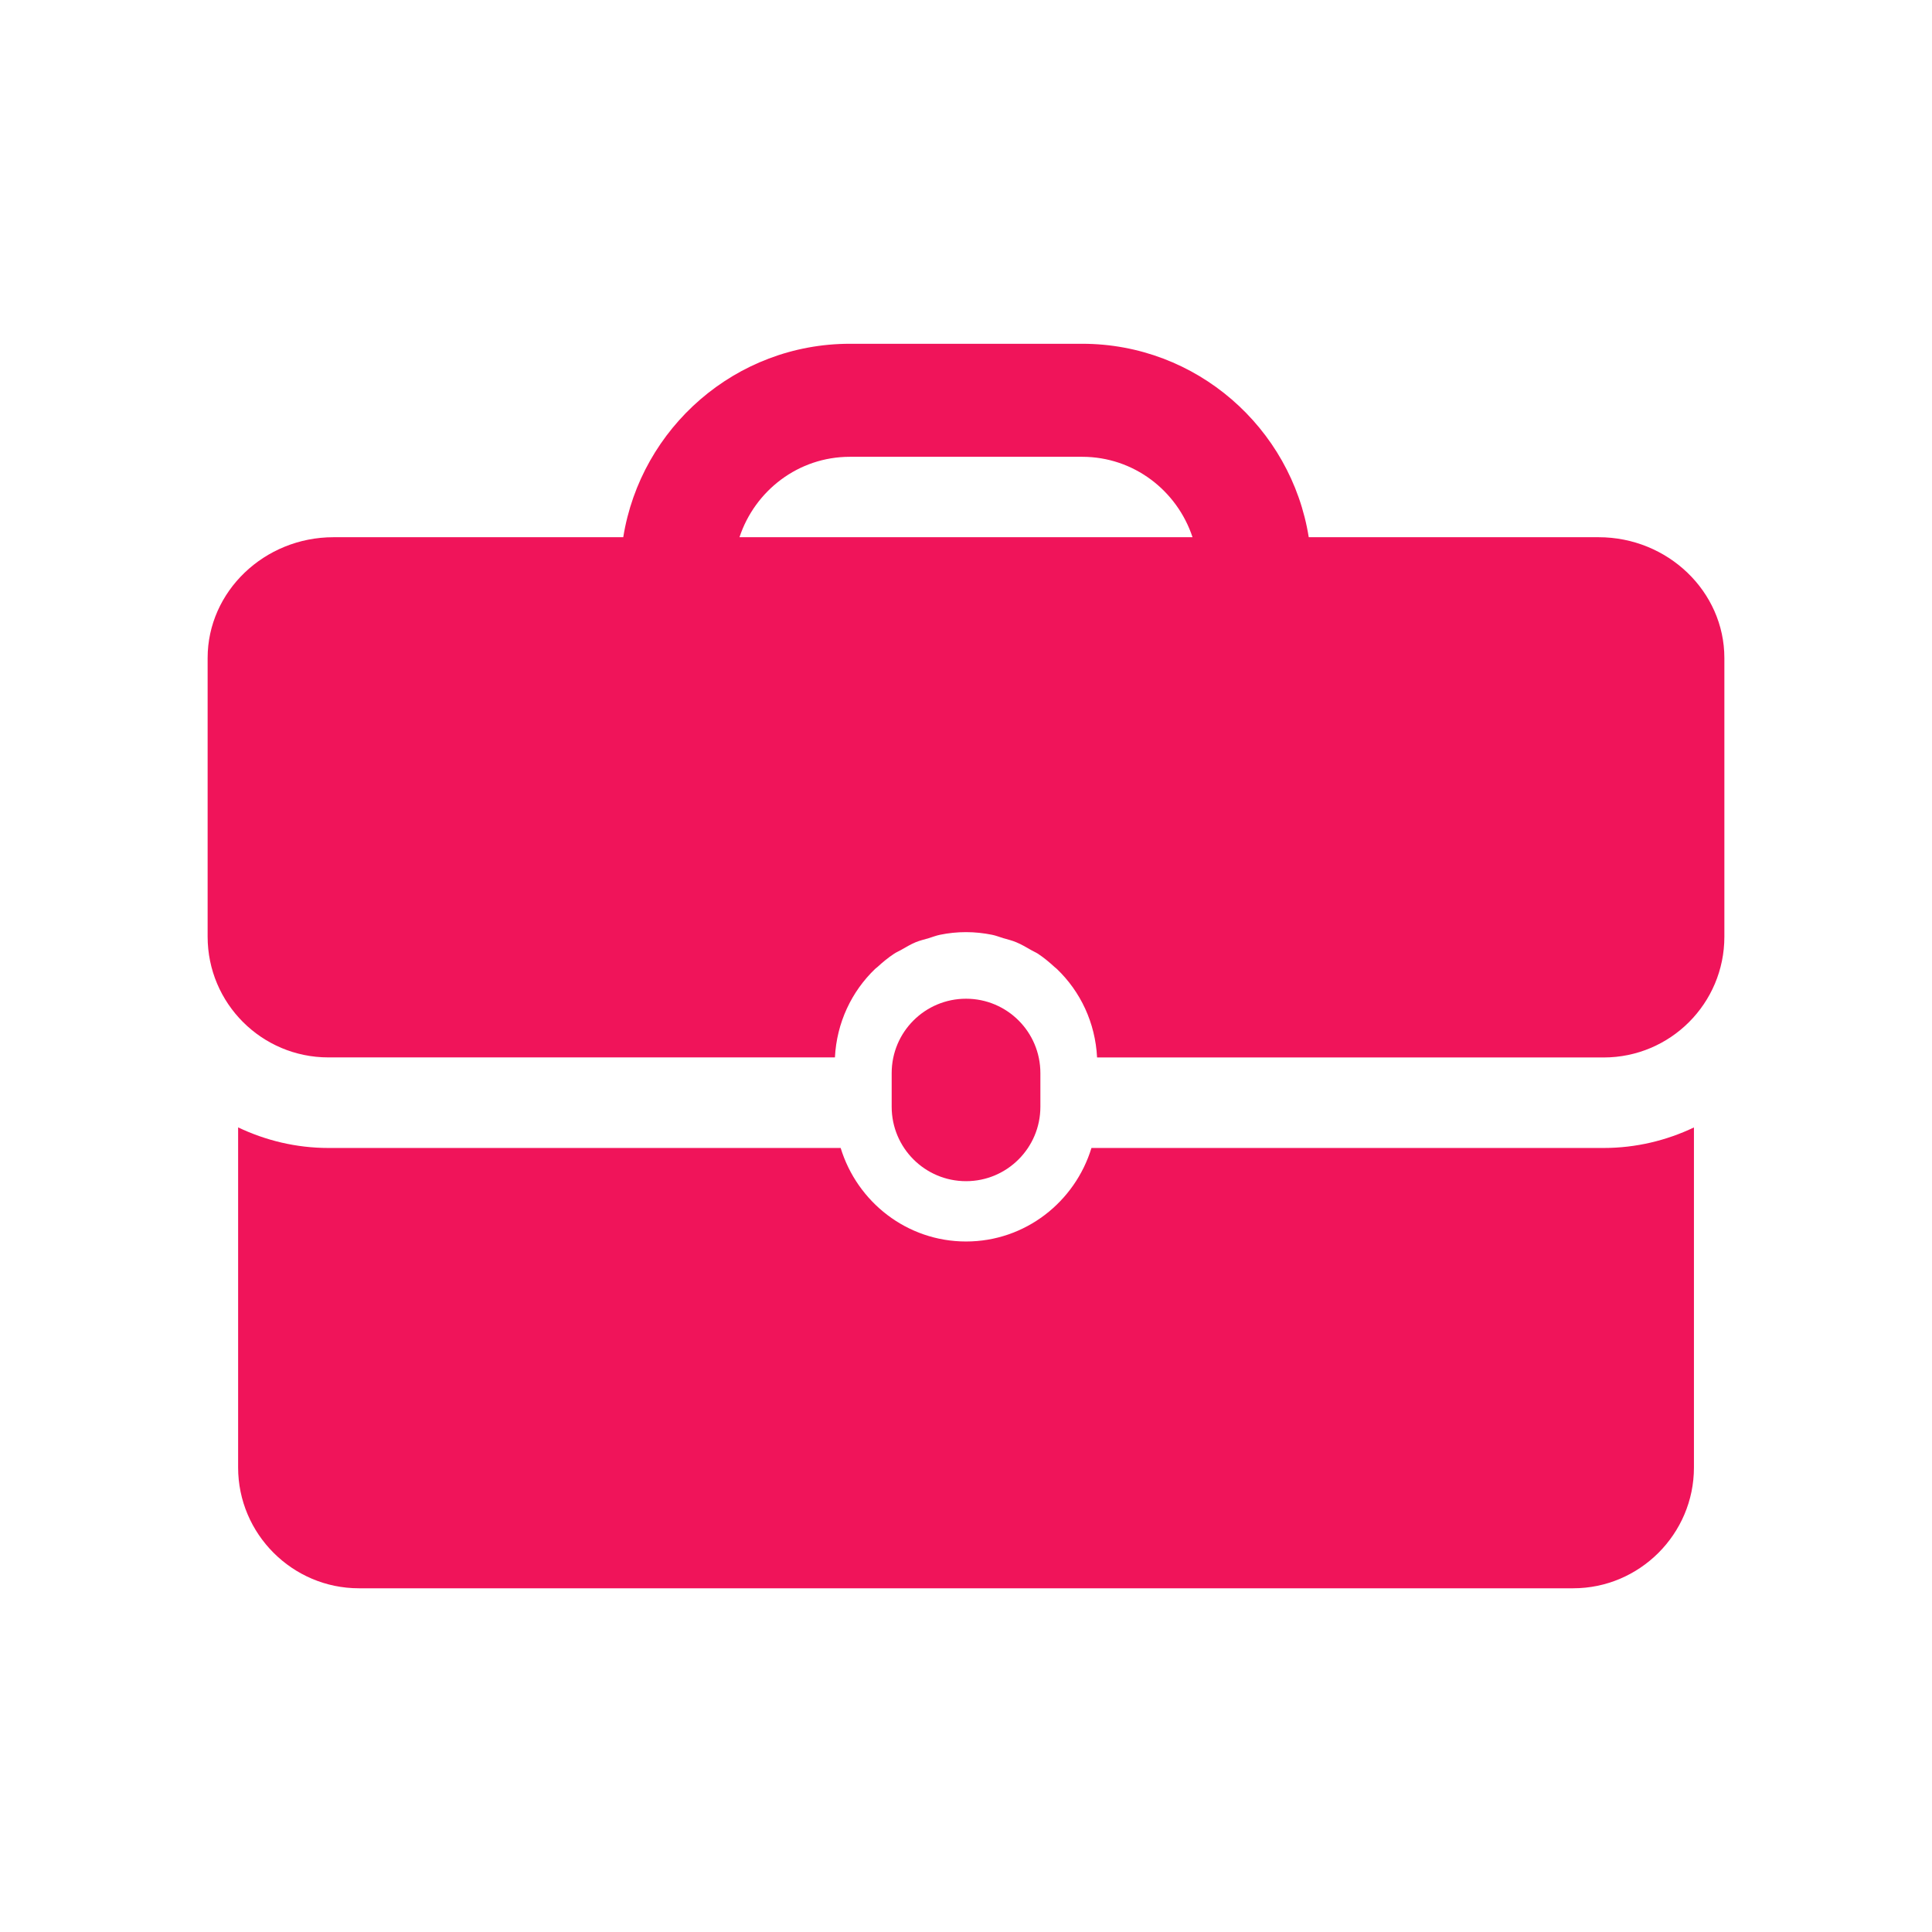<svg width="32" height="32" viewBox="0 0 32 32" fill="none" xmlns="http://www.w3.org/2000/svg">
<path d="M17.232 18.332V17.774C17.232 17.093 16.681 16.542 16.001 16.542C15.32 16.542 14.769 17.093 14.769 17.774V18.332C14.769 19.012 15.32 19.564 16.001 19.564C16.68 19.564 17.232 19.012 17.232 18.332Z" fill="#F0145A"/>
<path d="M18.078 19.014C17.805 19.907 16.982 20.563 16.001 20.563C15.02 20.563 14.197 19.907 13.924 19.014H5.44C4.904 19.014 4.398 18.889 3.944 18.673V24.307C3.944 25.407 4.844 26.307 5.944 26.307H26.057C27.157 26.307 28.057 25.407 28.057 24.307V18.674C27.603 18.89 27.097 19.014 26.562 19.014H18.078V19.014Z" fill="#F0145A"/>
<path d="M26.478 8.898H21.677C21.387 7.085 19.817 5.694 17.924 5.694H14.077C12.184 5.694 10.614 7.085 10.323 8.898H5.523C4.377 8.898 3.439 9.798 3.439 10.898V15.514C3.439 16.619 4.335 17.514 5.439 17.514H13.829C13.858 16.939 14.105 16.422 14.495 16.048C14.508 16.036 14.521 16.027 14.534 16.016C14.62 15.937 14.71 15.862 14.809 15.797C14.844 15.773 14.884 15.757 14.921 15.736C15.002 15.69 15.082 15.641 15.169 15.605C15.238 15.577 15.312 15.56 15.383 15.539C15.445 15.52 15.505 15.496 15.569 15.483C15.709 15.454 15.853 15.439 16 15.439C16.148 15.439 16.293 15.455 16.432 15.483C16.496 15.496 16.555 15.52 16.617 15.539C16.689 15.56 16.763 15.577 16.831 15.606C16.919 15.642 16.998 15.69 17.079 15.736C17.116 15.758 17.156 15.774 17.192 15.797C17.29 15.862 17.38 15.937 17.466 16.016C17.479 16.028 17.493 16.037 17.505 16.049C17.896 16.423 18.142 16.94 18.171 17.515H26.561C27.666 17.515 28.561 16.62 28.561 15.515V10.899C28.561 9.798 27.624 8.898 26.478 8.898ZM12.248 8.898C12.504 8.127 13.222 7.566 14.077 7.566H17.924C18.779 7.566 19.497 8.127 19.752 8.898H12.248Z" fill="#F0145A"/>
</svg>
